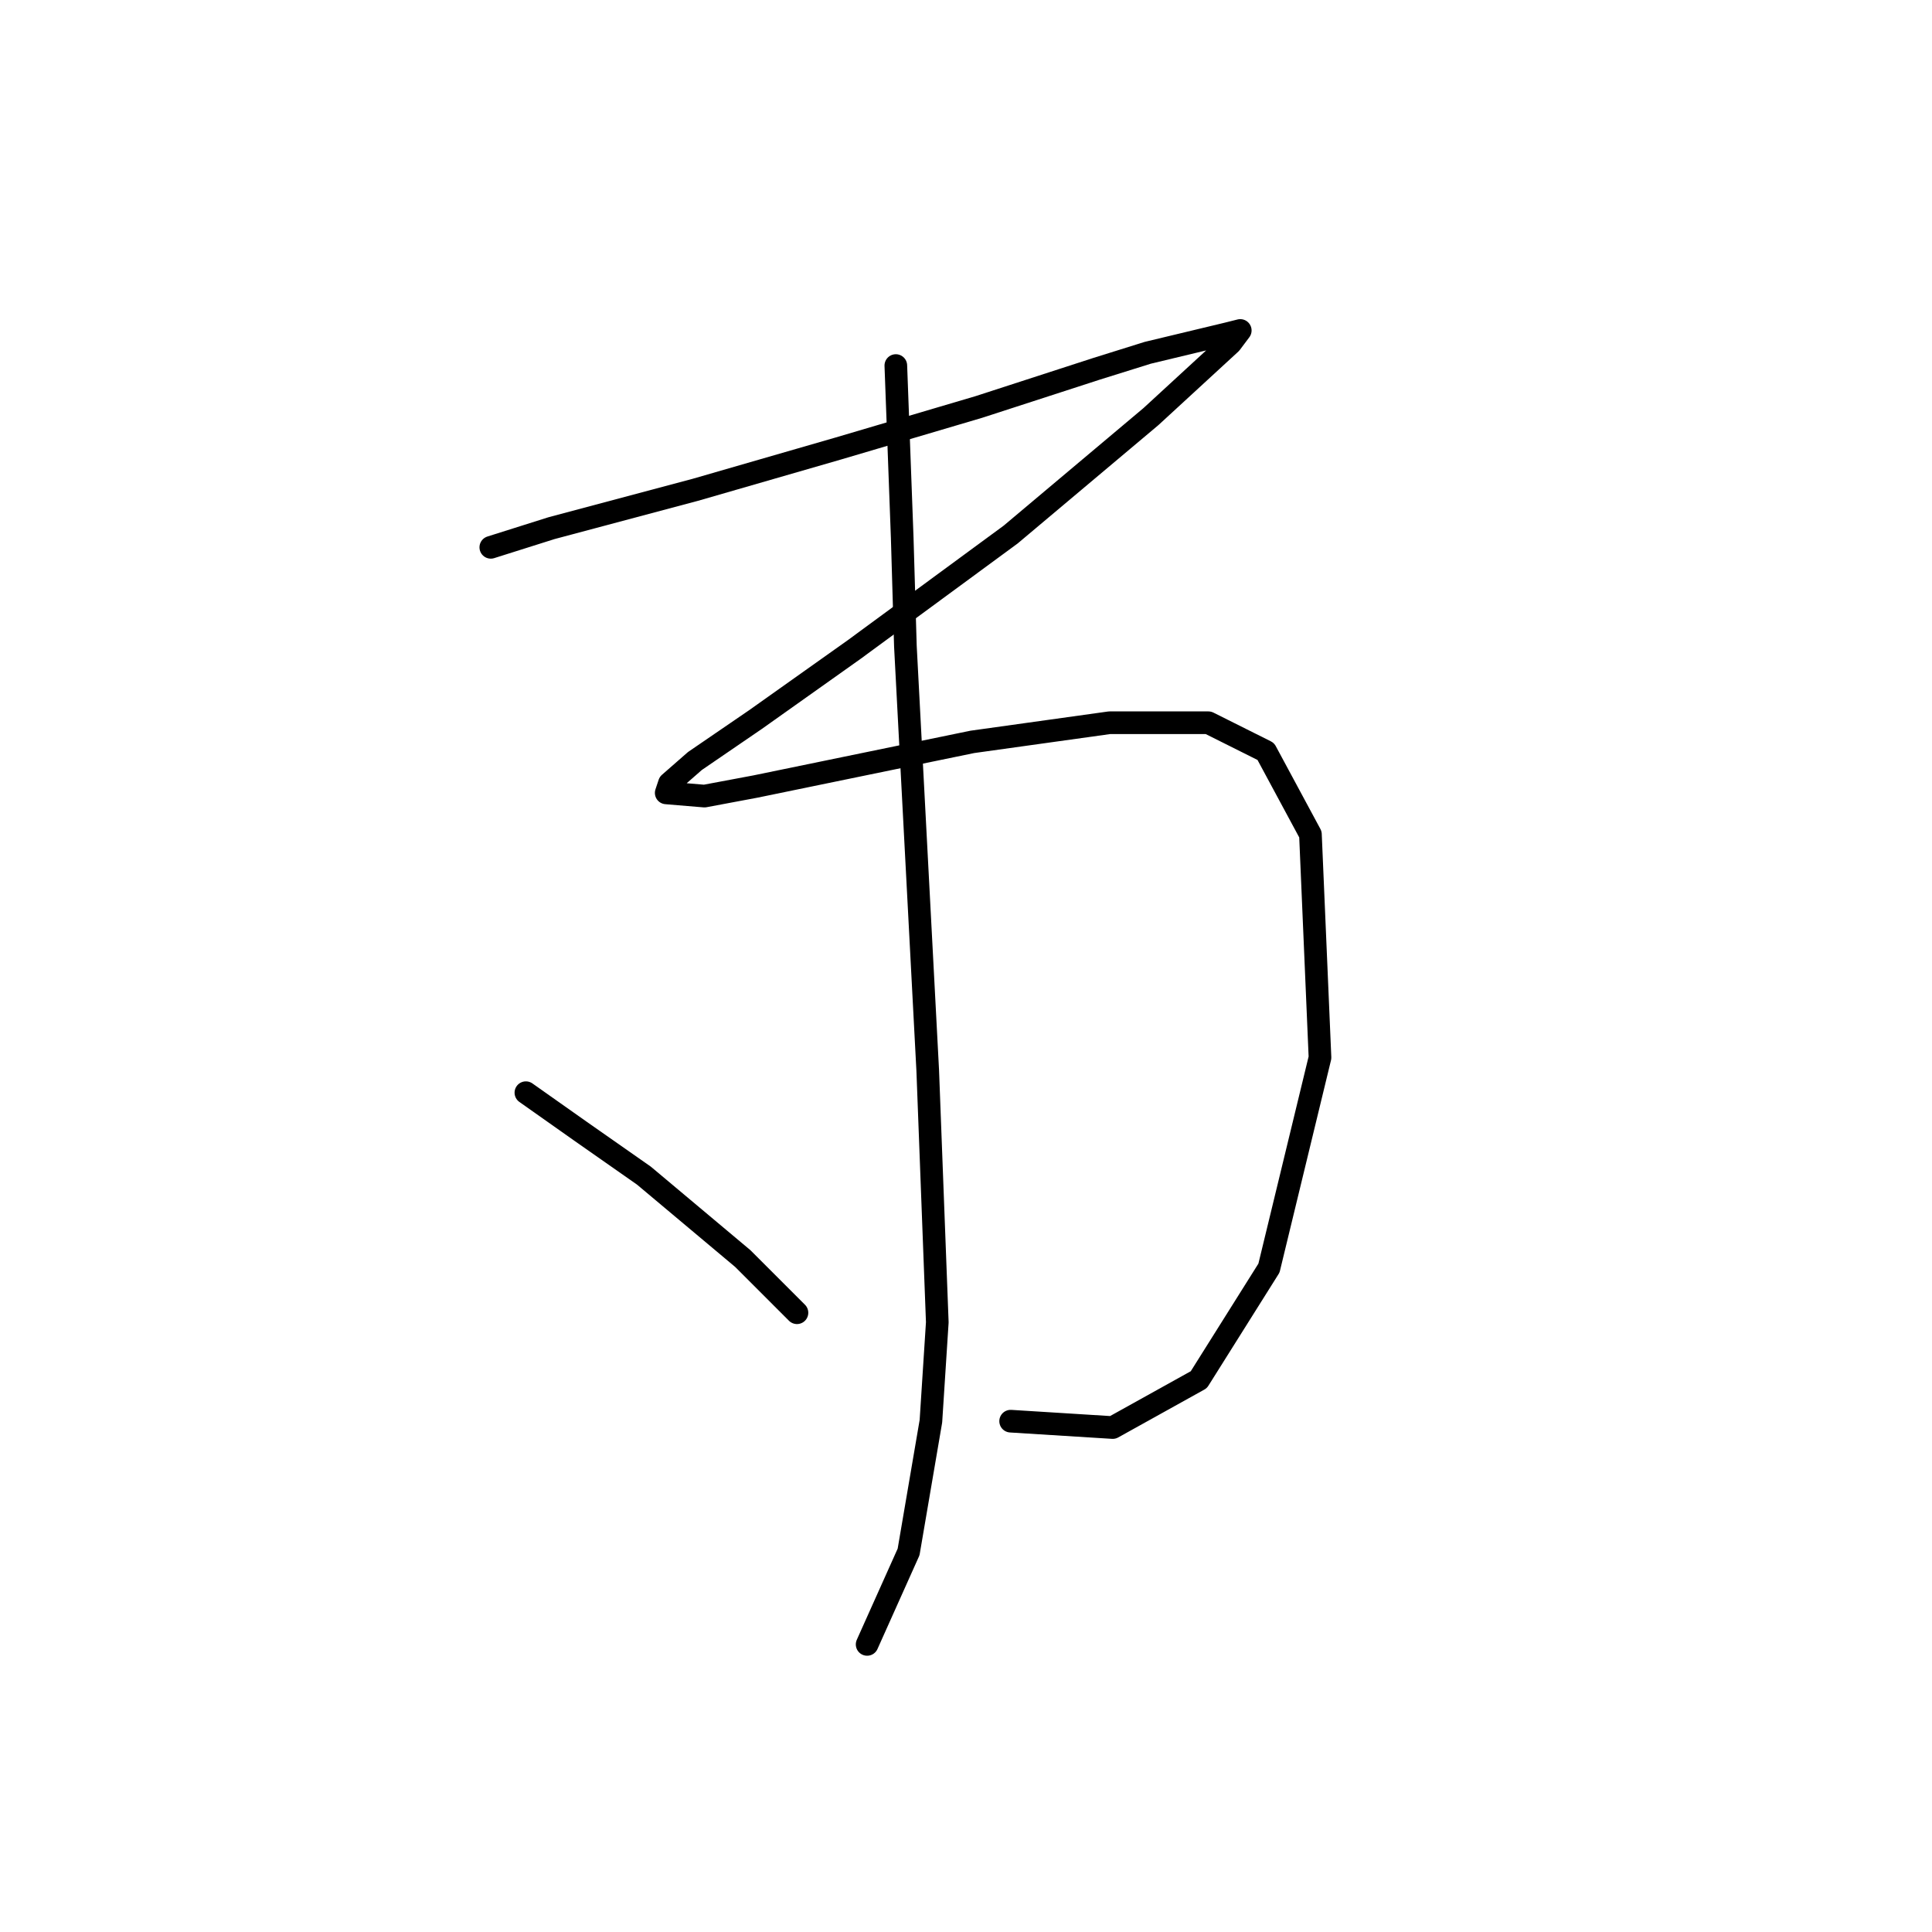 <?xml version="1.0" standalone="no"?>
    <svg width="256" height="256" xmlns="http://www.w3.org/2000/svg" version="1.1">
    <polyline stroke="black" stroke-width="3" stroke-linecap="round" fill="transparent" stroke-linejoin="round" points="65.034 72.524 73.063 69.989 92.08 64.918 111.096 59.424 129.69 53.93 145.325 48.859 152.087 46.746 162.651 44.211 164.342 43.788 163.074 45.479 152.509 55.198 133.915 70.834 113.209 86.047 100.109 95.344 92.08 100.837 88.699 103.795 88.276 105.063 93.347 105.486 100.109 104.218 128.844 98.302 147.016 95.766 160.116 95.766 167.722 99.57 173.639 110.557 174.906 140.138 168.145 168.028 158.848 182.819 147.438 189.158 133.915 188.313 133.915 188.313 " />
        <polyline stroke="black" stroke-width="3" stroke-linecap="round" fill="transparent" stroke-linejoin="round" points="118.702 48.437 119.548 71.256 119.97 85.624 122.928 141.828 124.196 175.212 123.351 188.313 120.393 205.639 114.899 217.893 114.899 217.893 " />
        <polyline stroke="black" stroke-width="3" stroke-linecap="round" fill="transparent" stroke-linejoin="round" points="69.683 144.786 76.867 149.857 85.318 155.773 98.418 166.761 105.602 173.945 105.602 173.945 " />
        </svg>